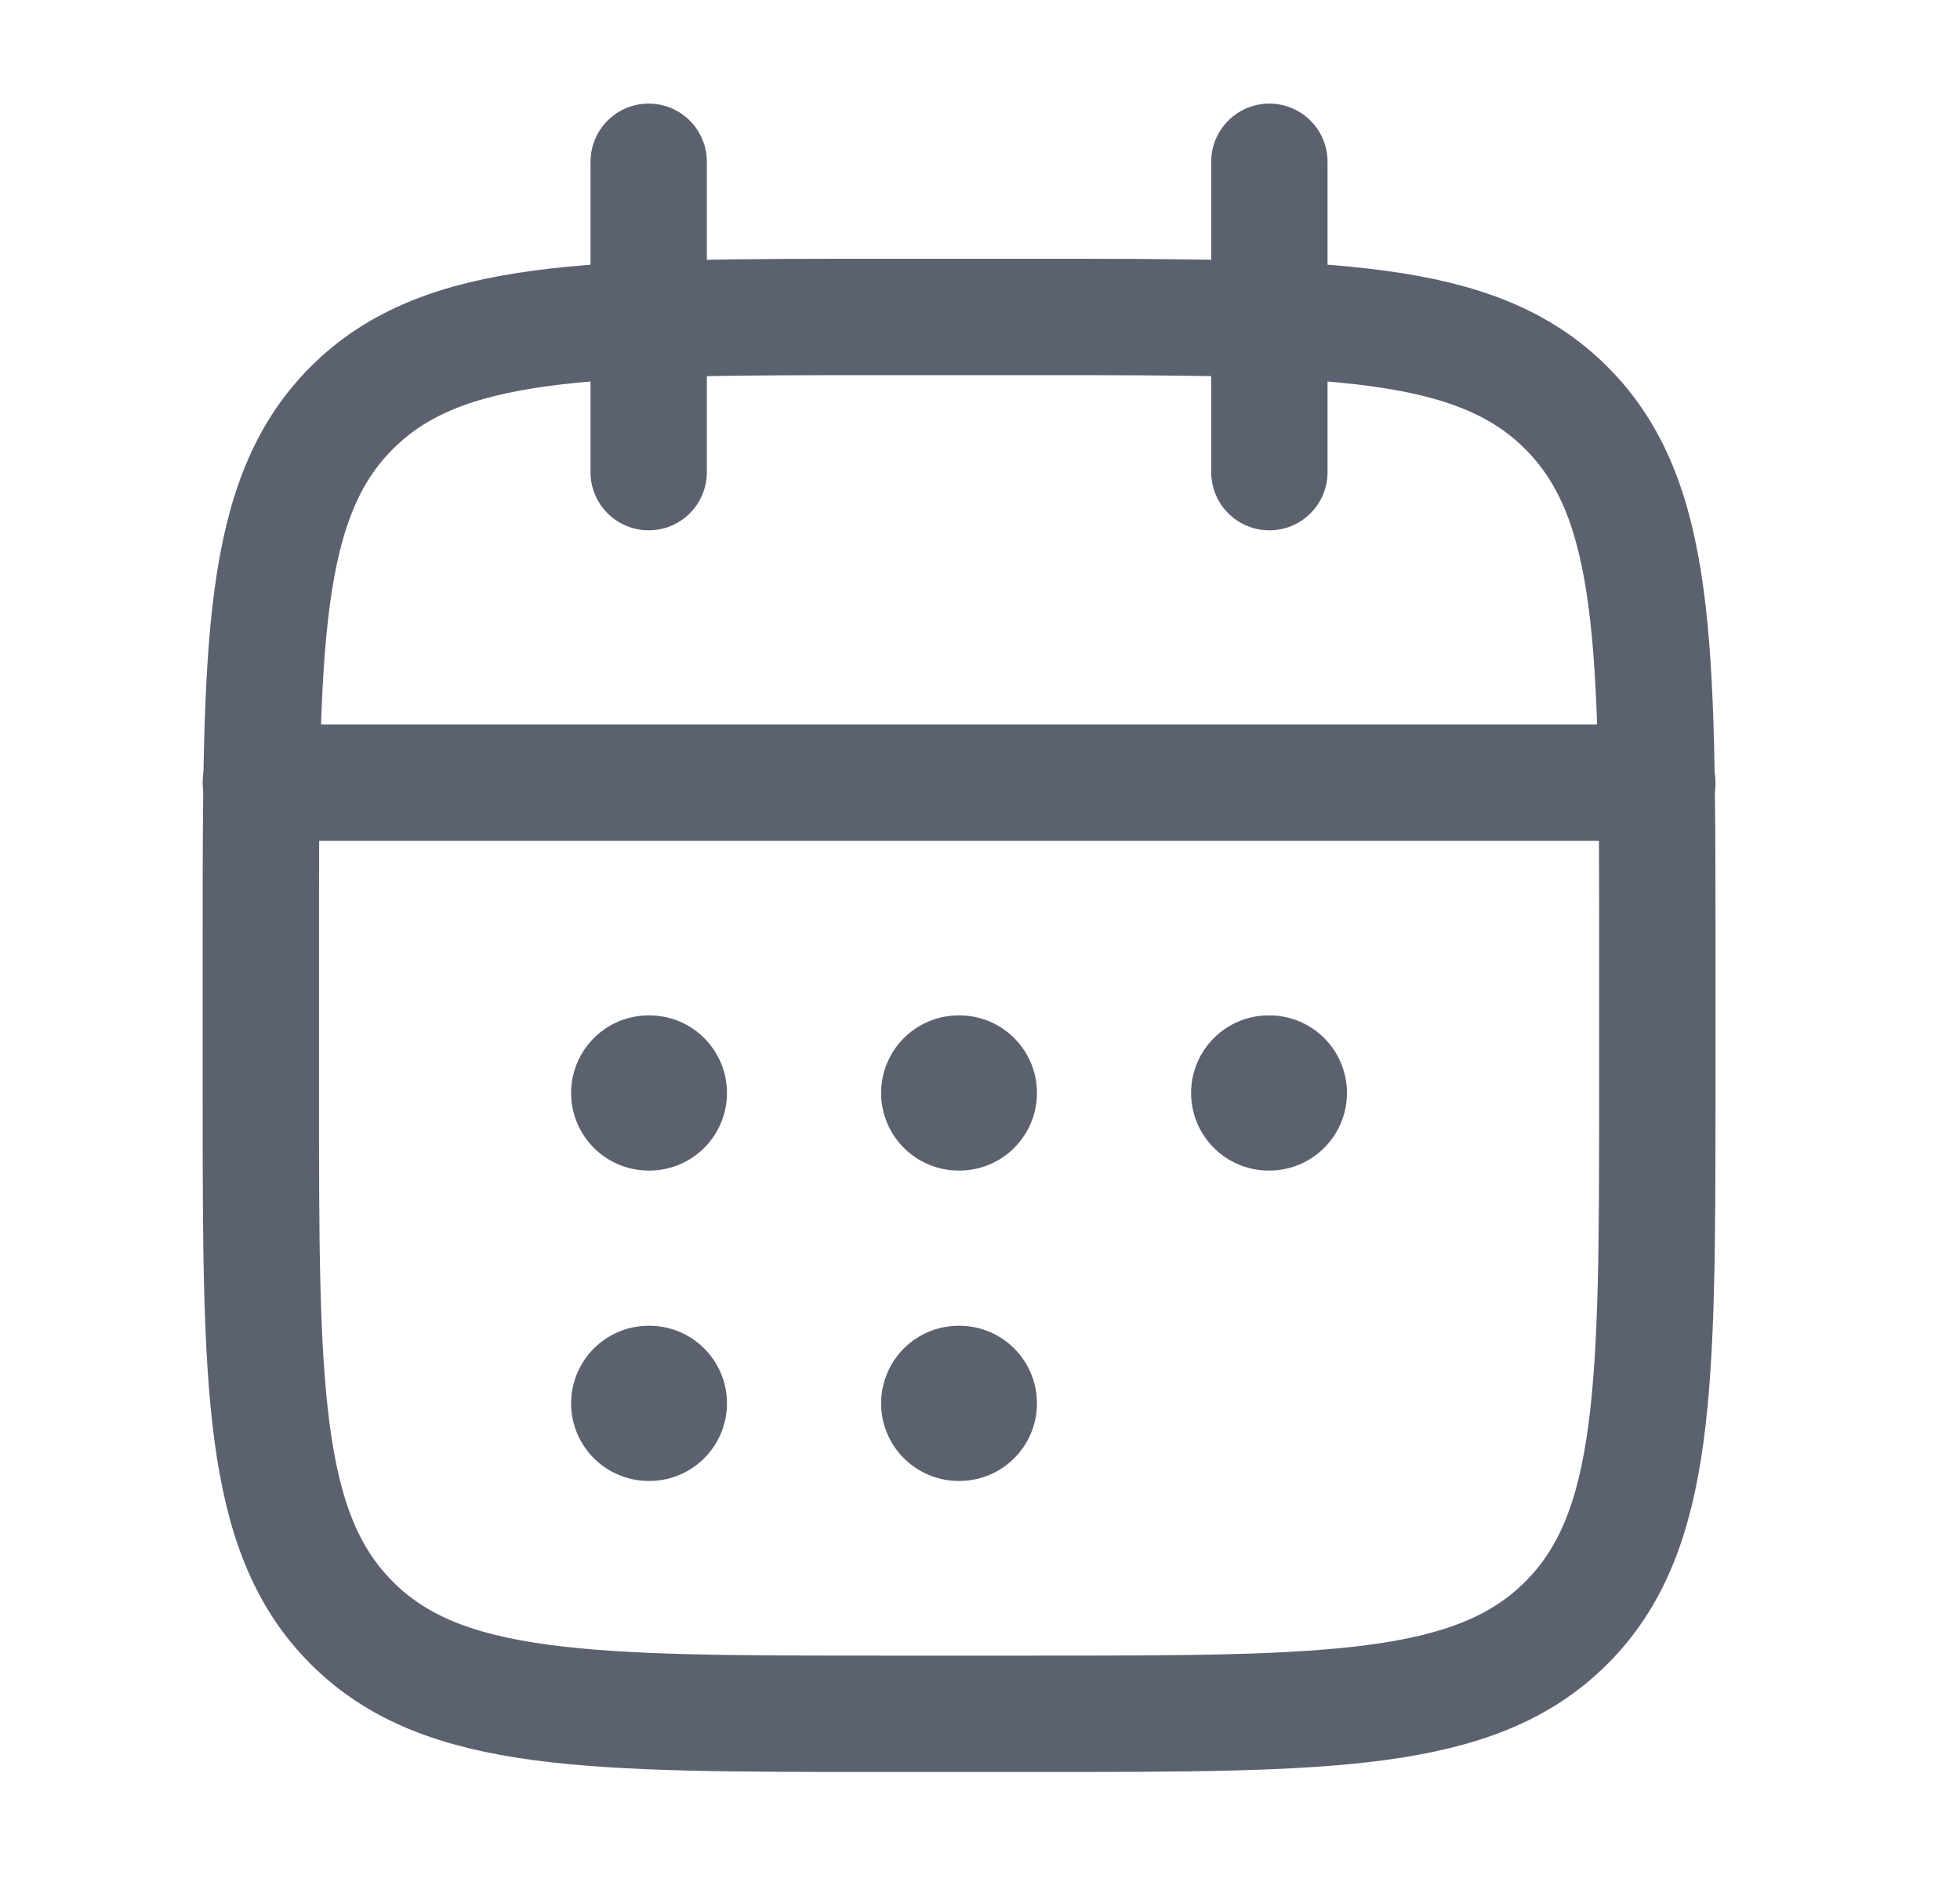 <svg width="25" height="24" viewBox="0 0 25 24" fill="none" xmlns="http://www.w3.org/2000/svg">
<path d="M16.191 2.063V6.021M8.274 2.063V6.021" stroke="#5C6170" stroke-width="1.484" stroke-linecap="round" stroke-linejoin="round"/>
<path d="M13.222 4.042H11.243C7.511 4.042 5.645 4.042 4.486 5.202C3.327 6.361 3.327 8.227 3.327 11.959V13.938C3.327 17.67 3.327 19.536 4.486 20.695C5.645 21.855 7.511 21.855 11.243 21.855H13.222C16.954 21.855 18.82 21.855 19.979 20.695C21.139 19.536 21.139 17.67 21.139 13.938V11.959C21.139 8.227 21.139 6.361 19.979 5.202C18.82 4.042 16.954 4.042 13.222 4.042Z" stroke="#5C6170" stroke-width="1.484" stroke-linecap="round" stroke-linejoin="round"/>
<path d="M3.327 9.98H21.139" stroke="#5C6170" stroke-width="1.484" stroke-linecap="round" stroke-linejoin="round"/>
<path d="M12.228 13.938H12.237M12.228 17.896H12.237M16.182 13.938H16.191M8.274 13.938H8.283M8.274 17.896H8.283" stroke="#5C6170" stroke-width="1.979" stroke-linecap="round" stroke-linejoin="round"/>
</svg>
